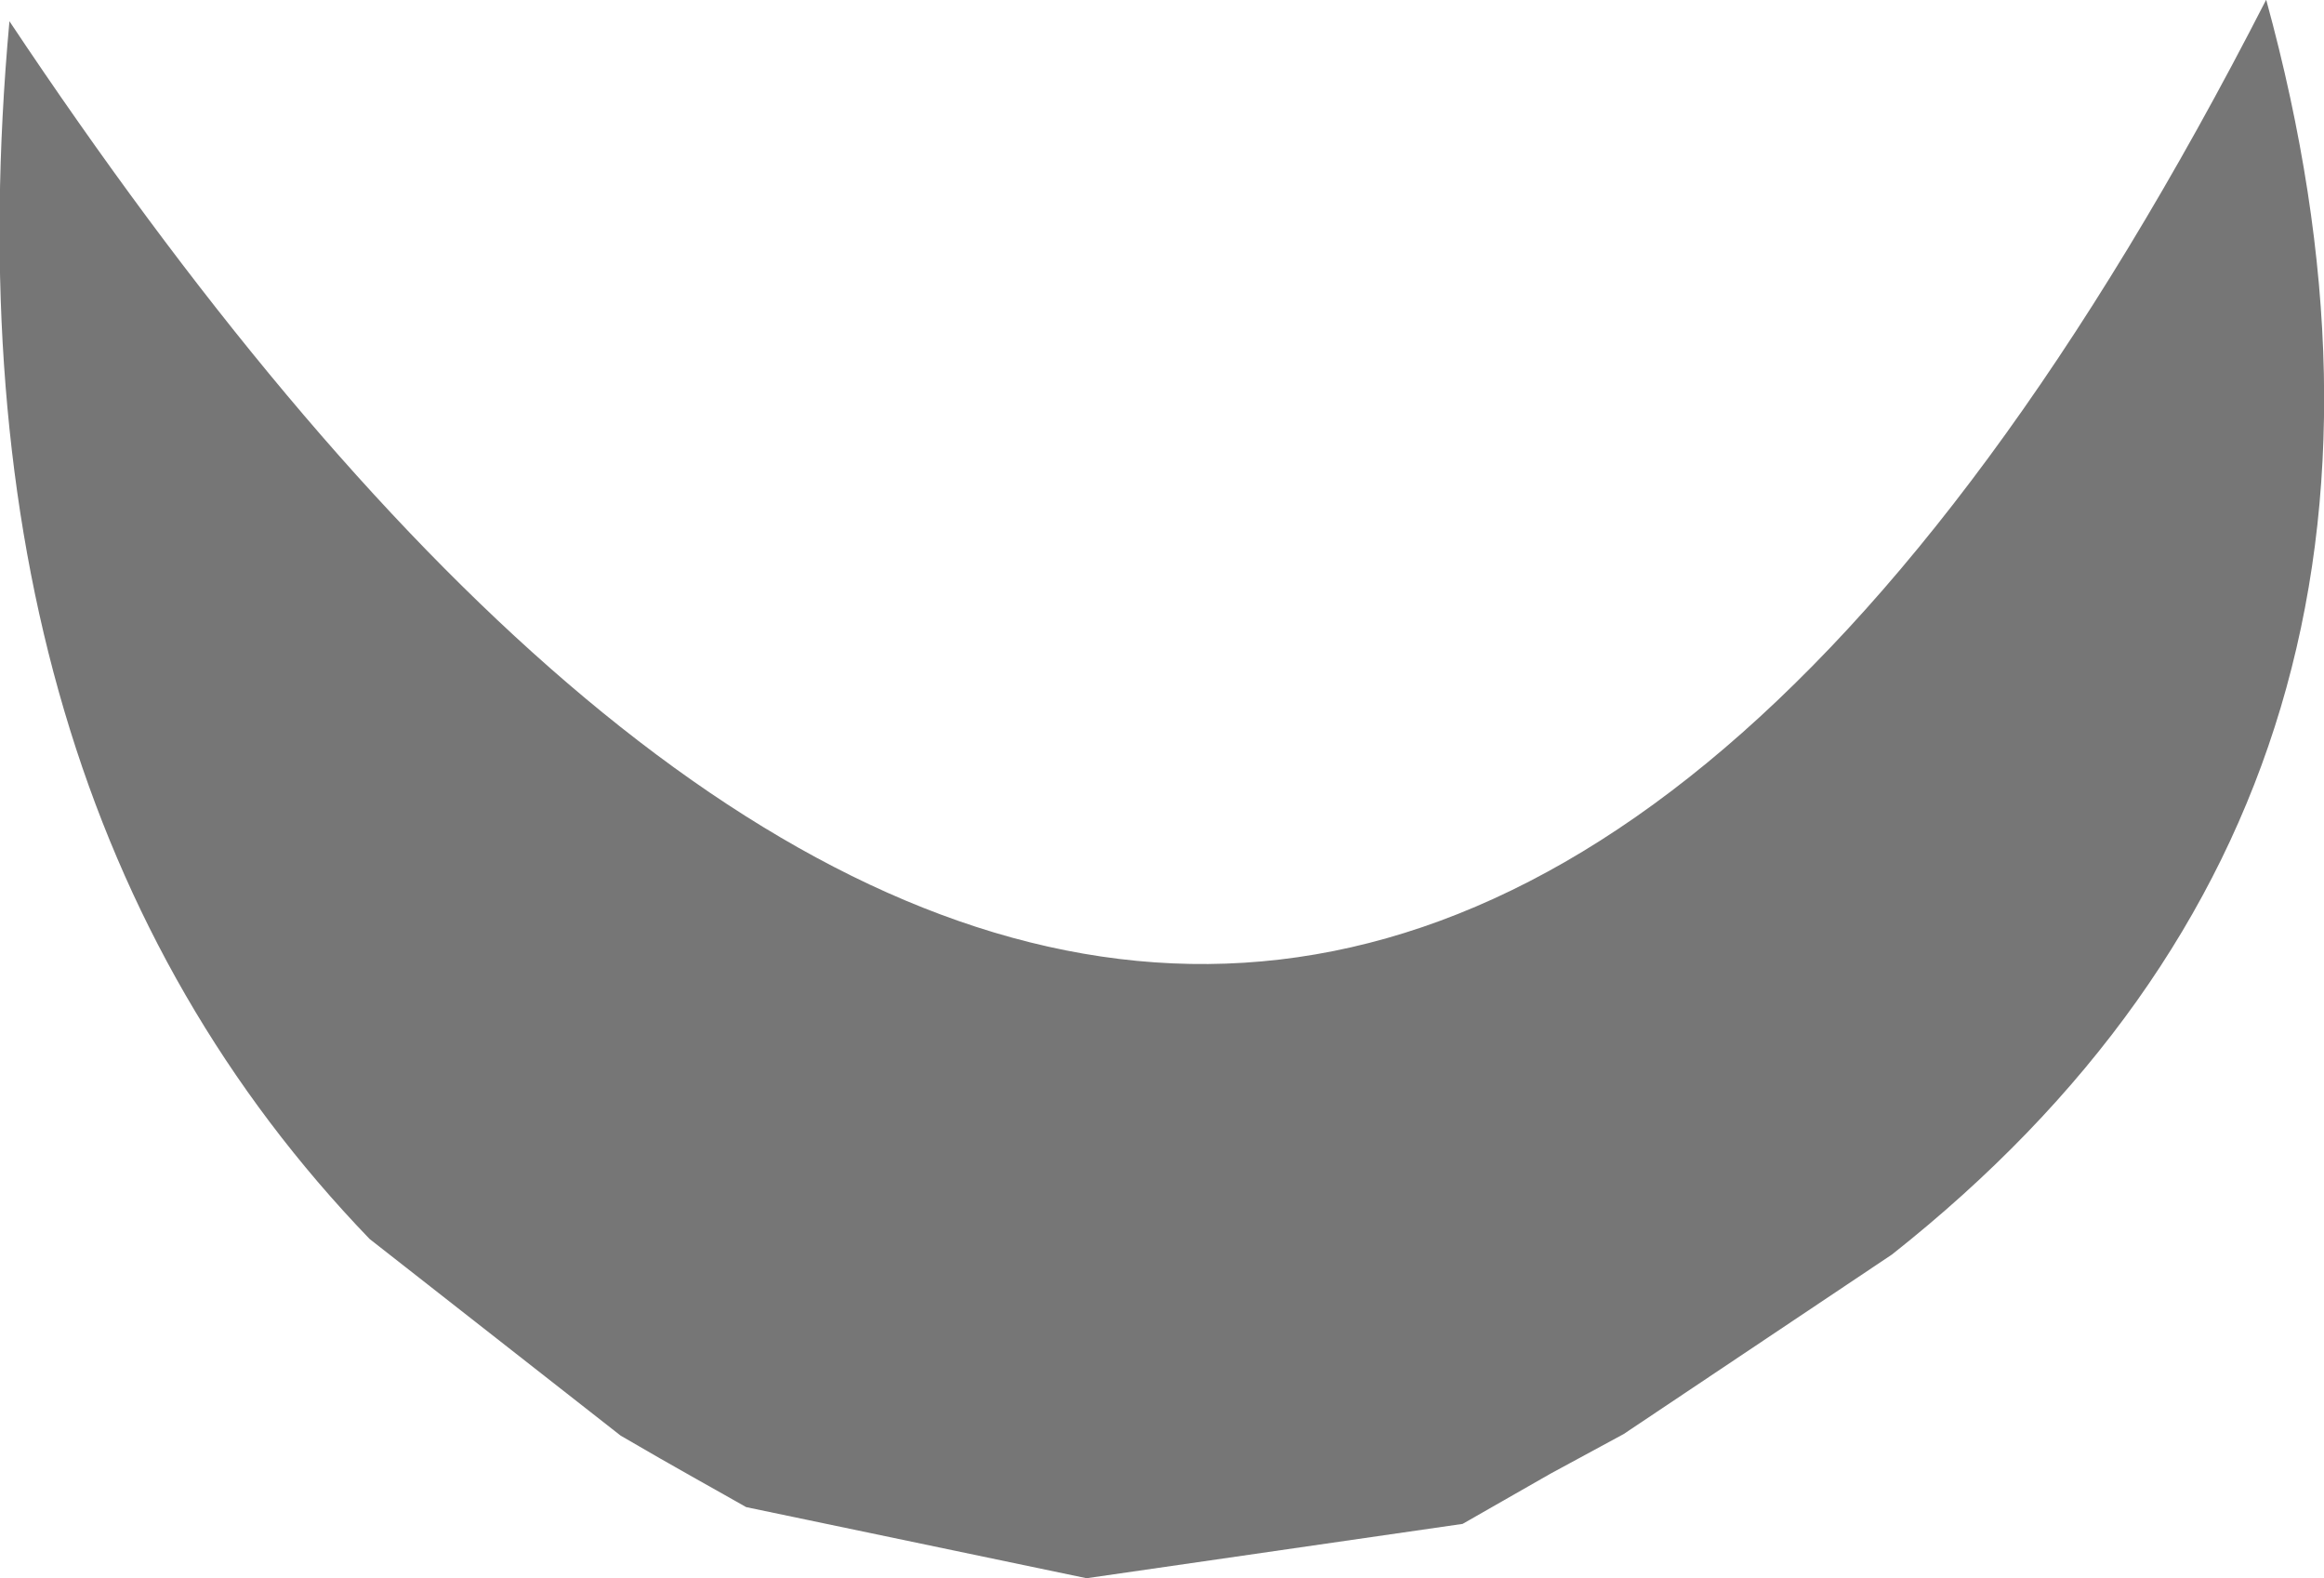 <?xml version="1.0" encoding="UTF-8" standalone="no"?>
<!-- Created with Inkscape (http://www.inkscape.org/) -->

<svg
   xmlns:dc="http://purl.org/dc/elements/1.1/"
   xmlns:cc="http://creativecommons.org/ns#"
   xmlns:rdf="http://www.w3.org/1999/02/22-rdf-syntax-ns#"
   xmlns:svg="http://www.w3.org/2000/svg"
   xmlns="http://www.w3.org/2000/svg"
   xmlns:sodipodi="http://sodipodi.sourceforge.net/DTD/sodipodi-0.dtd"
   xmlns:inkscape="http://www.inkscape.org/namespaces/inkscape"
   width="3.419mm"
   height="2.321mm"
   viewBox="0 0 3.419 2.321"
   version="1.1"
   id="svg1560"
   inkscape:version="0.92.4 (5da689c313, 2019-01-14)"
   sodipodi:docname="BRightPaw.svg">
  <defs
     id="defs1554" />
  <sodipodi:namedview
     id="base"
     pagecolor="#ffffff"
     bordercolor="#666666"
     borderopacity="1.0"
     inkscape:pageopacity="0.0"
     inkscape:pageshadow="2"
     inkscape:zoom="22.627417"
     inkscape:cx="6.6783952"
     inkscape:cy="7.5040187"
     inkscape:document-units="mm"
     inkscape:current-layer="layer1"
     showgrid="false"
     inkscape:window-width="956"
     inkscape:window-height="1007"
     inkscape:window-x="960"
     inkscape:window-y="0"
     inkscape:window-maximized="0" />
  <g
     inkscape:label="Layer 1"
     inkscape:groupmode="layer"
     id="layer1"
     transform="translate(-1.262,-2.223)">
    <g
       style="display:inline;opacity:1"
       transform="matrix(-0.527,8.3839043e-4,8.3839043e-4,0.527,2.832,3.174)"
       id="g1504"
       inkscape:label="RightArm3">
      <g
         id="g1502">
        <path
           style="fill:#767676;fill-opacity:1;fill-rule:evenodd;stroke:none"
           inkscape:connector-curvature="0"
           id="path1500"
           d="M -1.55,2.2 -2.3,1.7 c -1.1,-0.867 -1.45,-2.033 -1.05,-3.5 2.057,4.002 4.26,3.121 6.3,0.05 0.133,1.433 -0.2,2.567 -1,3.4 L 1.25,2.2 C 1.102,2.287 0.959,2.366 0.9,2.4 L -0.05,2.6 -1.1,2.45 -1.346,2.31 -1.55,2.2"
           sodipodi:nodetypes="ccccccccccc" />
      </g>
    </g>
  </g>
</svg>
